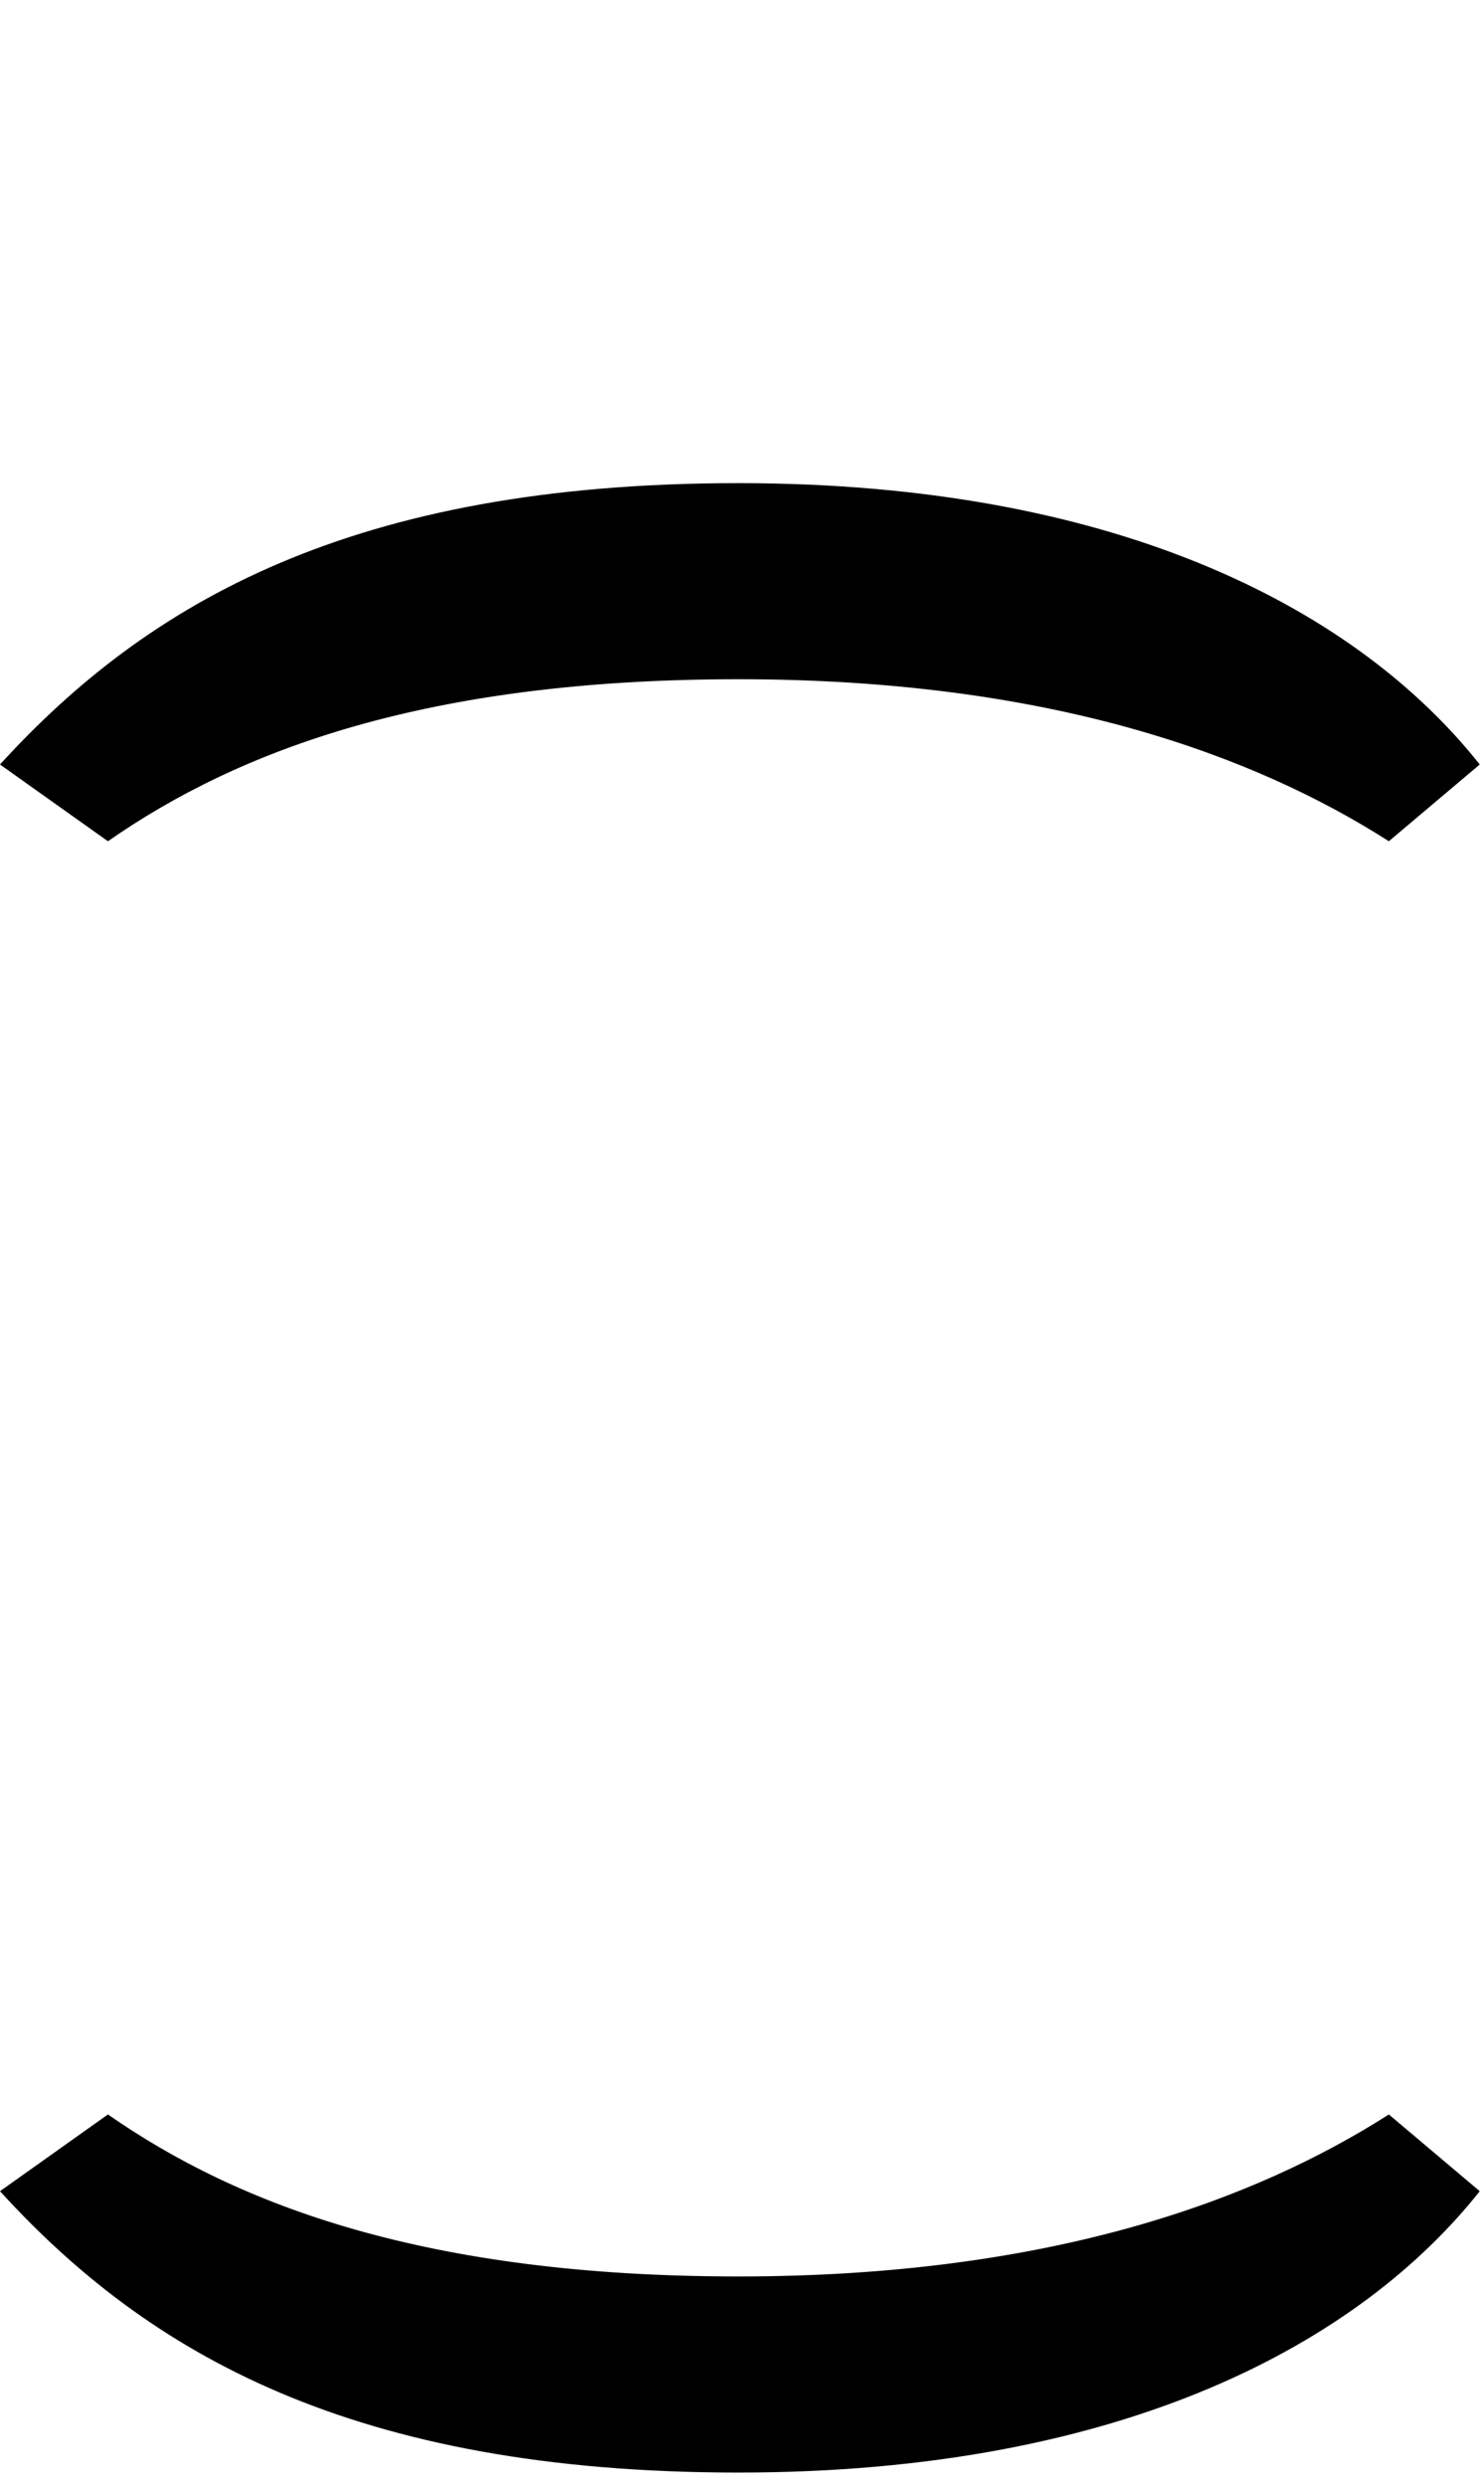 <svg id="svg-uni2050" xmlns="http://www.w3.org/2000/svg" width="209" height="350"><path d="M1124 -2136C580 -2136 292 -1968 84 -1740L236 -1632C420 -1760 684 -1860 1124 -1860C1564 -1860 1852 -1752 2040 -1632L2168 -1740C2000 -1952 1668 -2136 1124 -2136ZM1124 664C1668 664 2000 480 2168 268L2040 160C1852 280 1564 388 1124 388C684 388 420 288 236 160L84 268C292 496 580 664 1124 664Z" transform="translate(-8.4 281.6) scale(0.1)"/></svg>

